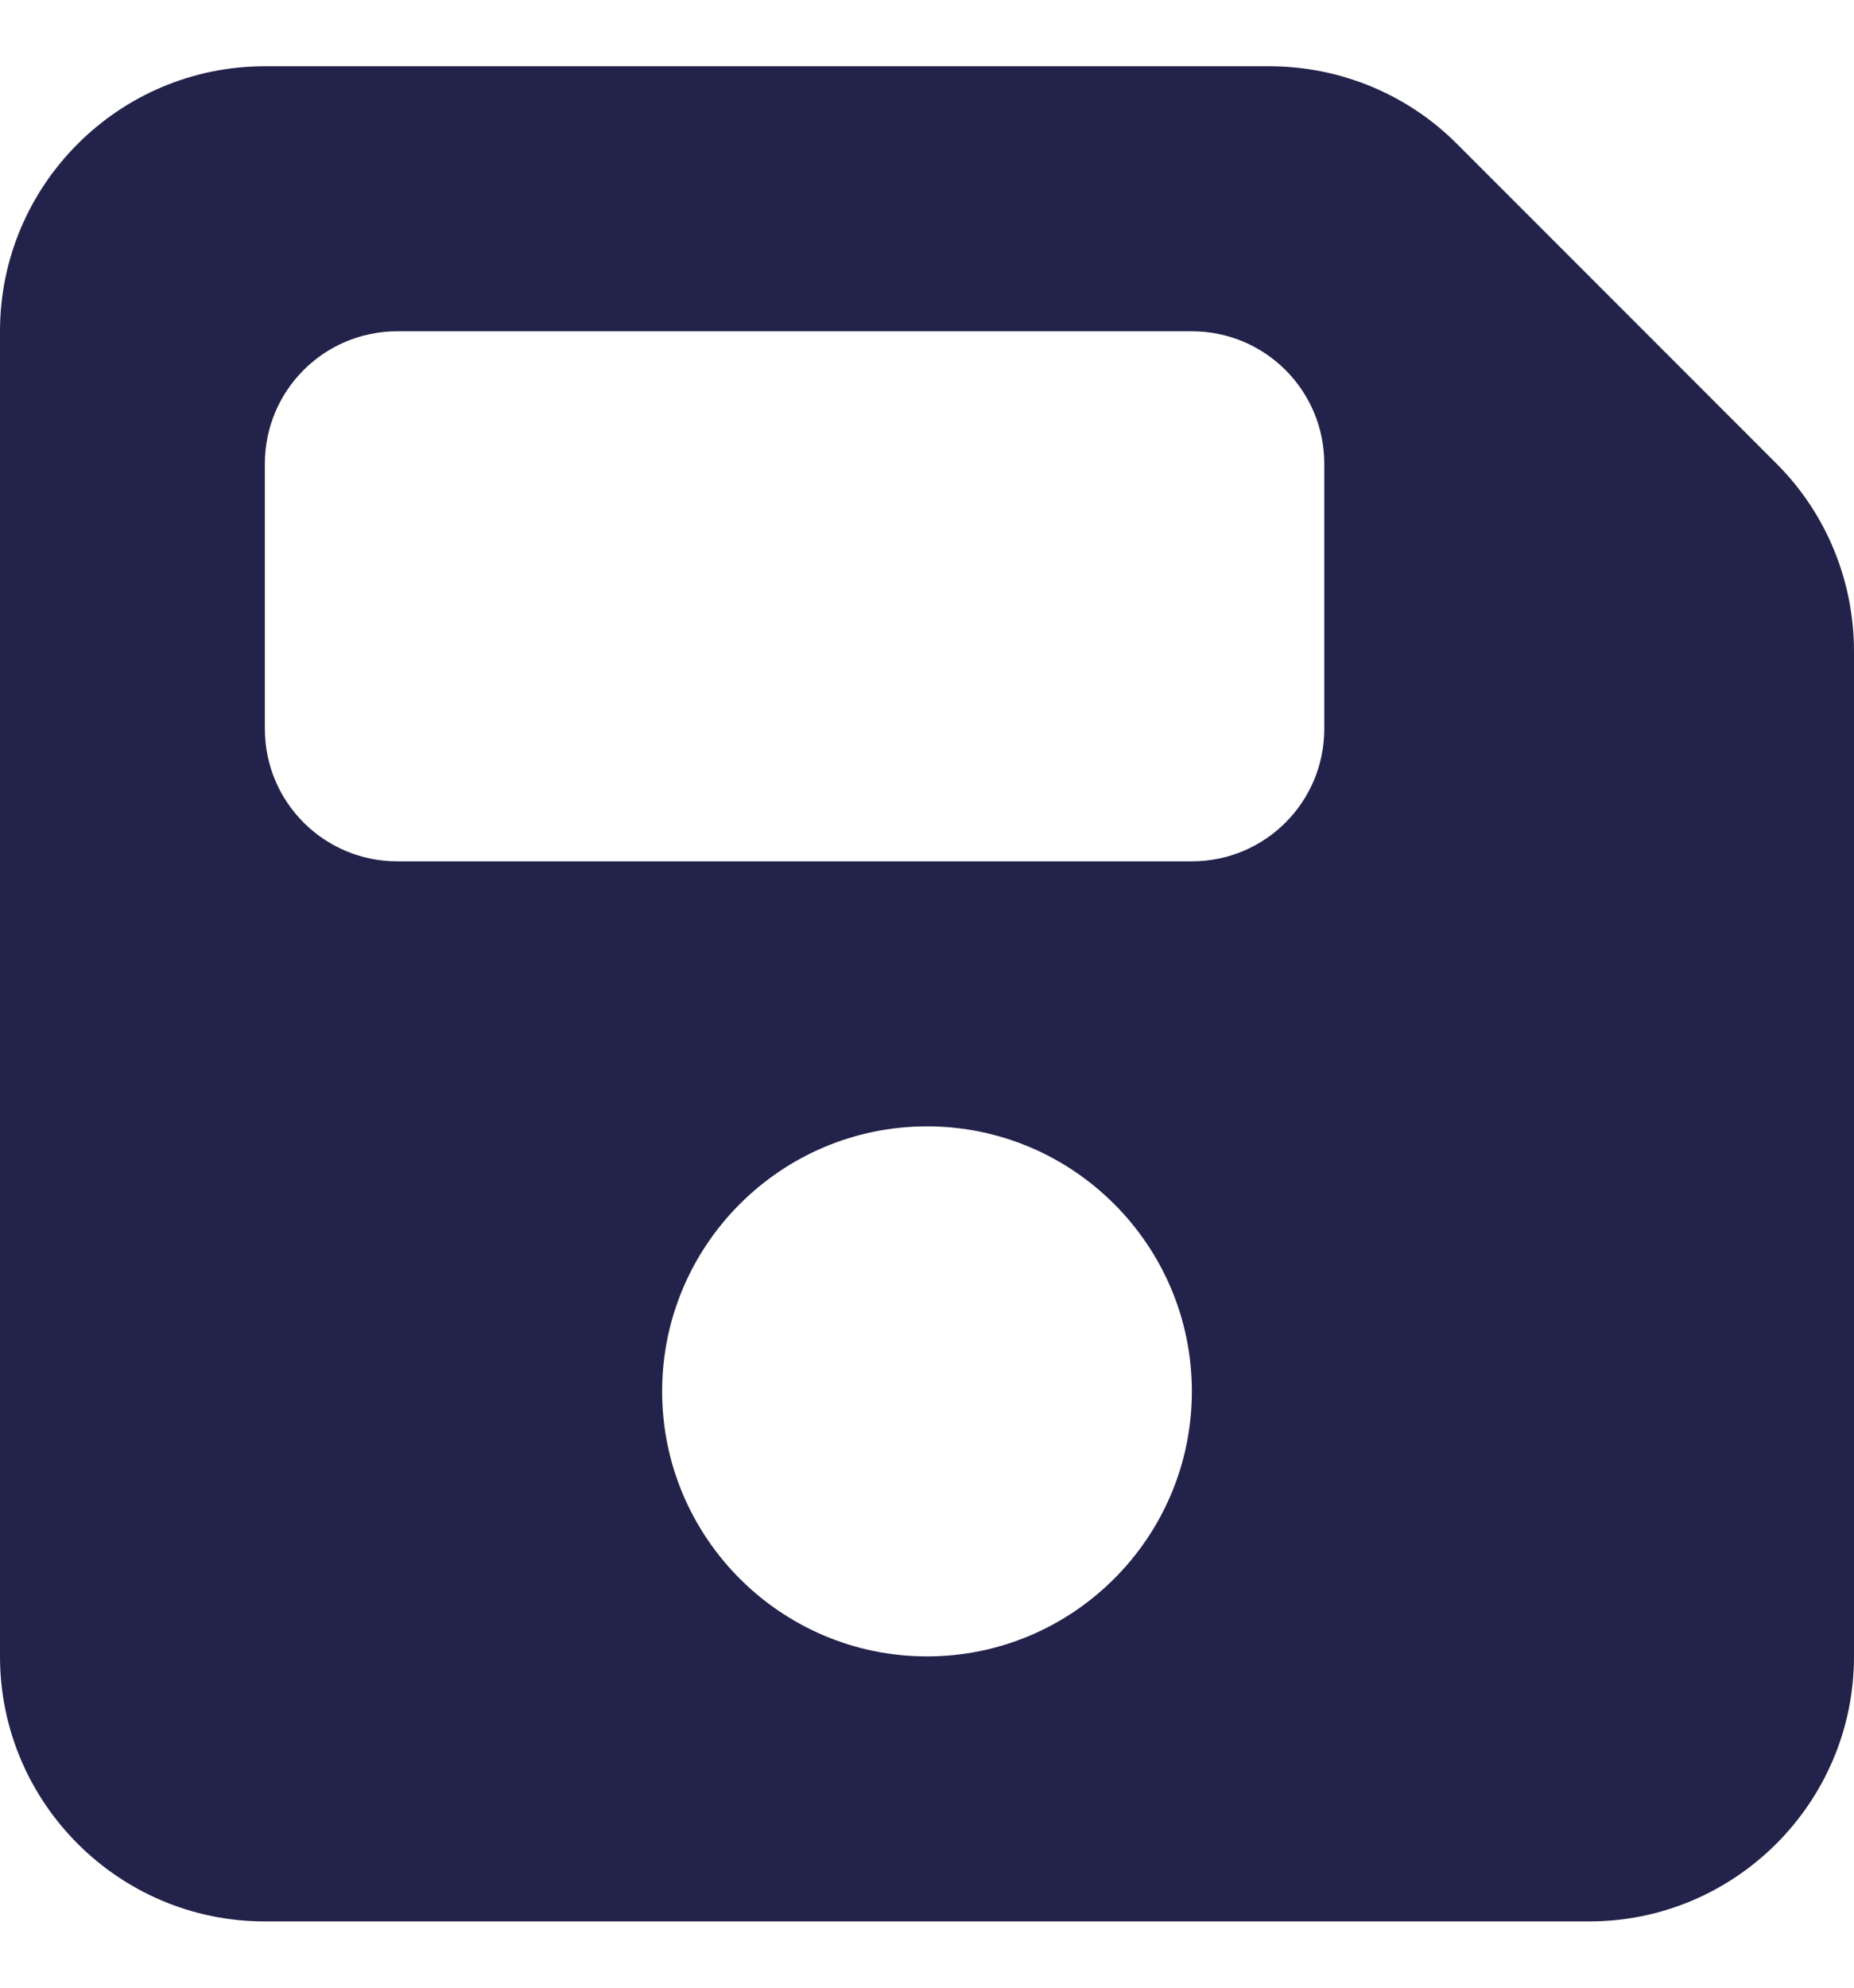 <svg width="14" height="15" viewBox="0 0 14 15" fill="none" xmlns="http://www.w3.org/2000/svg">
<path d="M2 0.5C0.897 0.5 0 1.397 0 2.5V12.5C0 13.603 0.897 14.5 2 14.5H12C13.103 14.5 14 13.603 14 12.5V4.916C14 4.384 13.791 3.875 13.416 3.5L11 1.084C10.625 0.709 10.116 0.5 9.584 0.5H2ZM2 3.5C2 2.947 2.447 2.5 3 2.5H9C9.553 2.5 10 2.947 10 3.5V5.5C10 6.053 9.553 6.5 9 6.5H3C2.447 6.5 2 6.053 2 5.5V3.5ZM7 12.5C5.897 12.5 5 11.603 5 10.5C5 9.397 5.897 8.5 7 8.5C8.103 8.5 9 9.397 9 10.5C9 11.603 8.103 12.5 7 12.5Z" fill="#23224A"/>
</svg>
